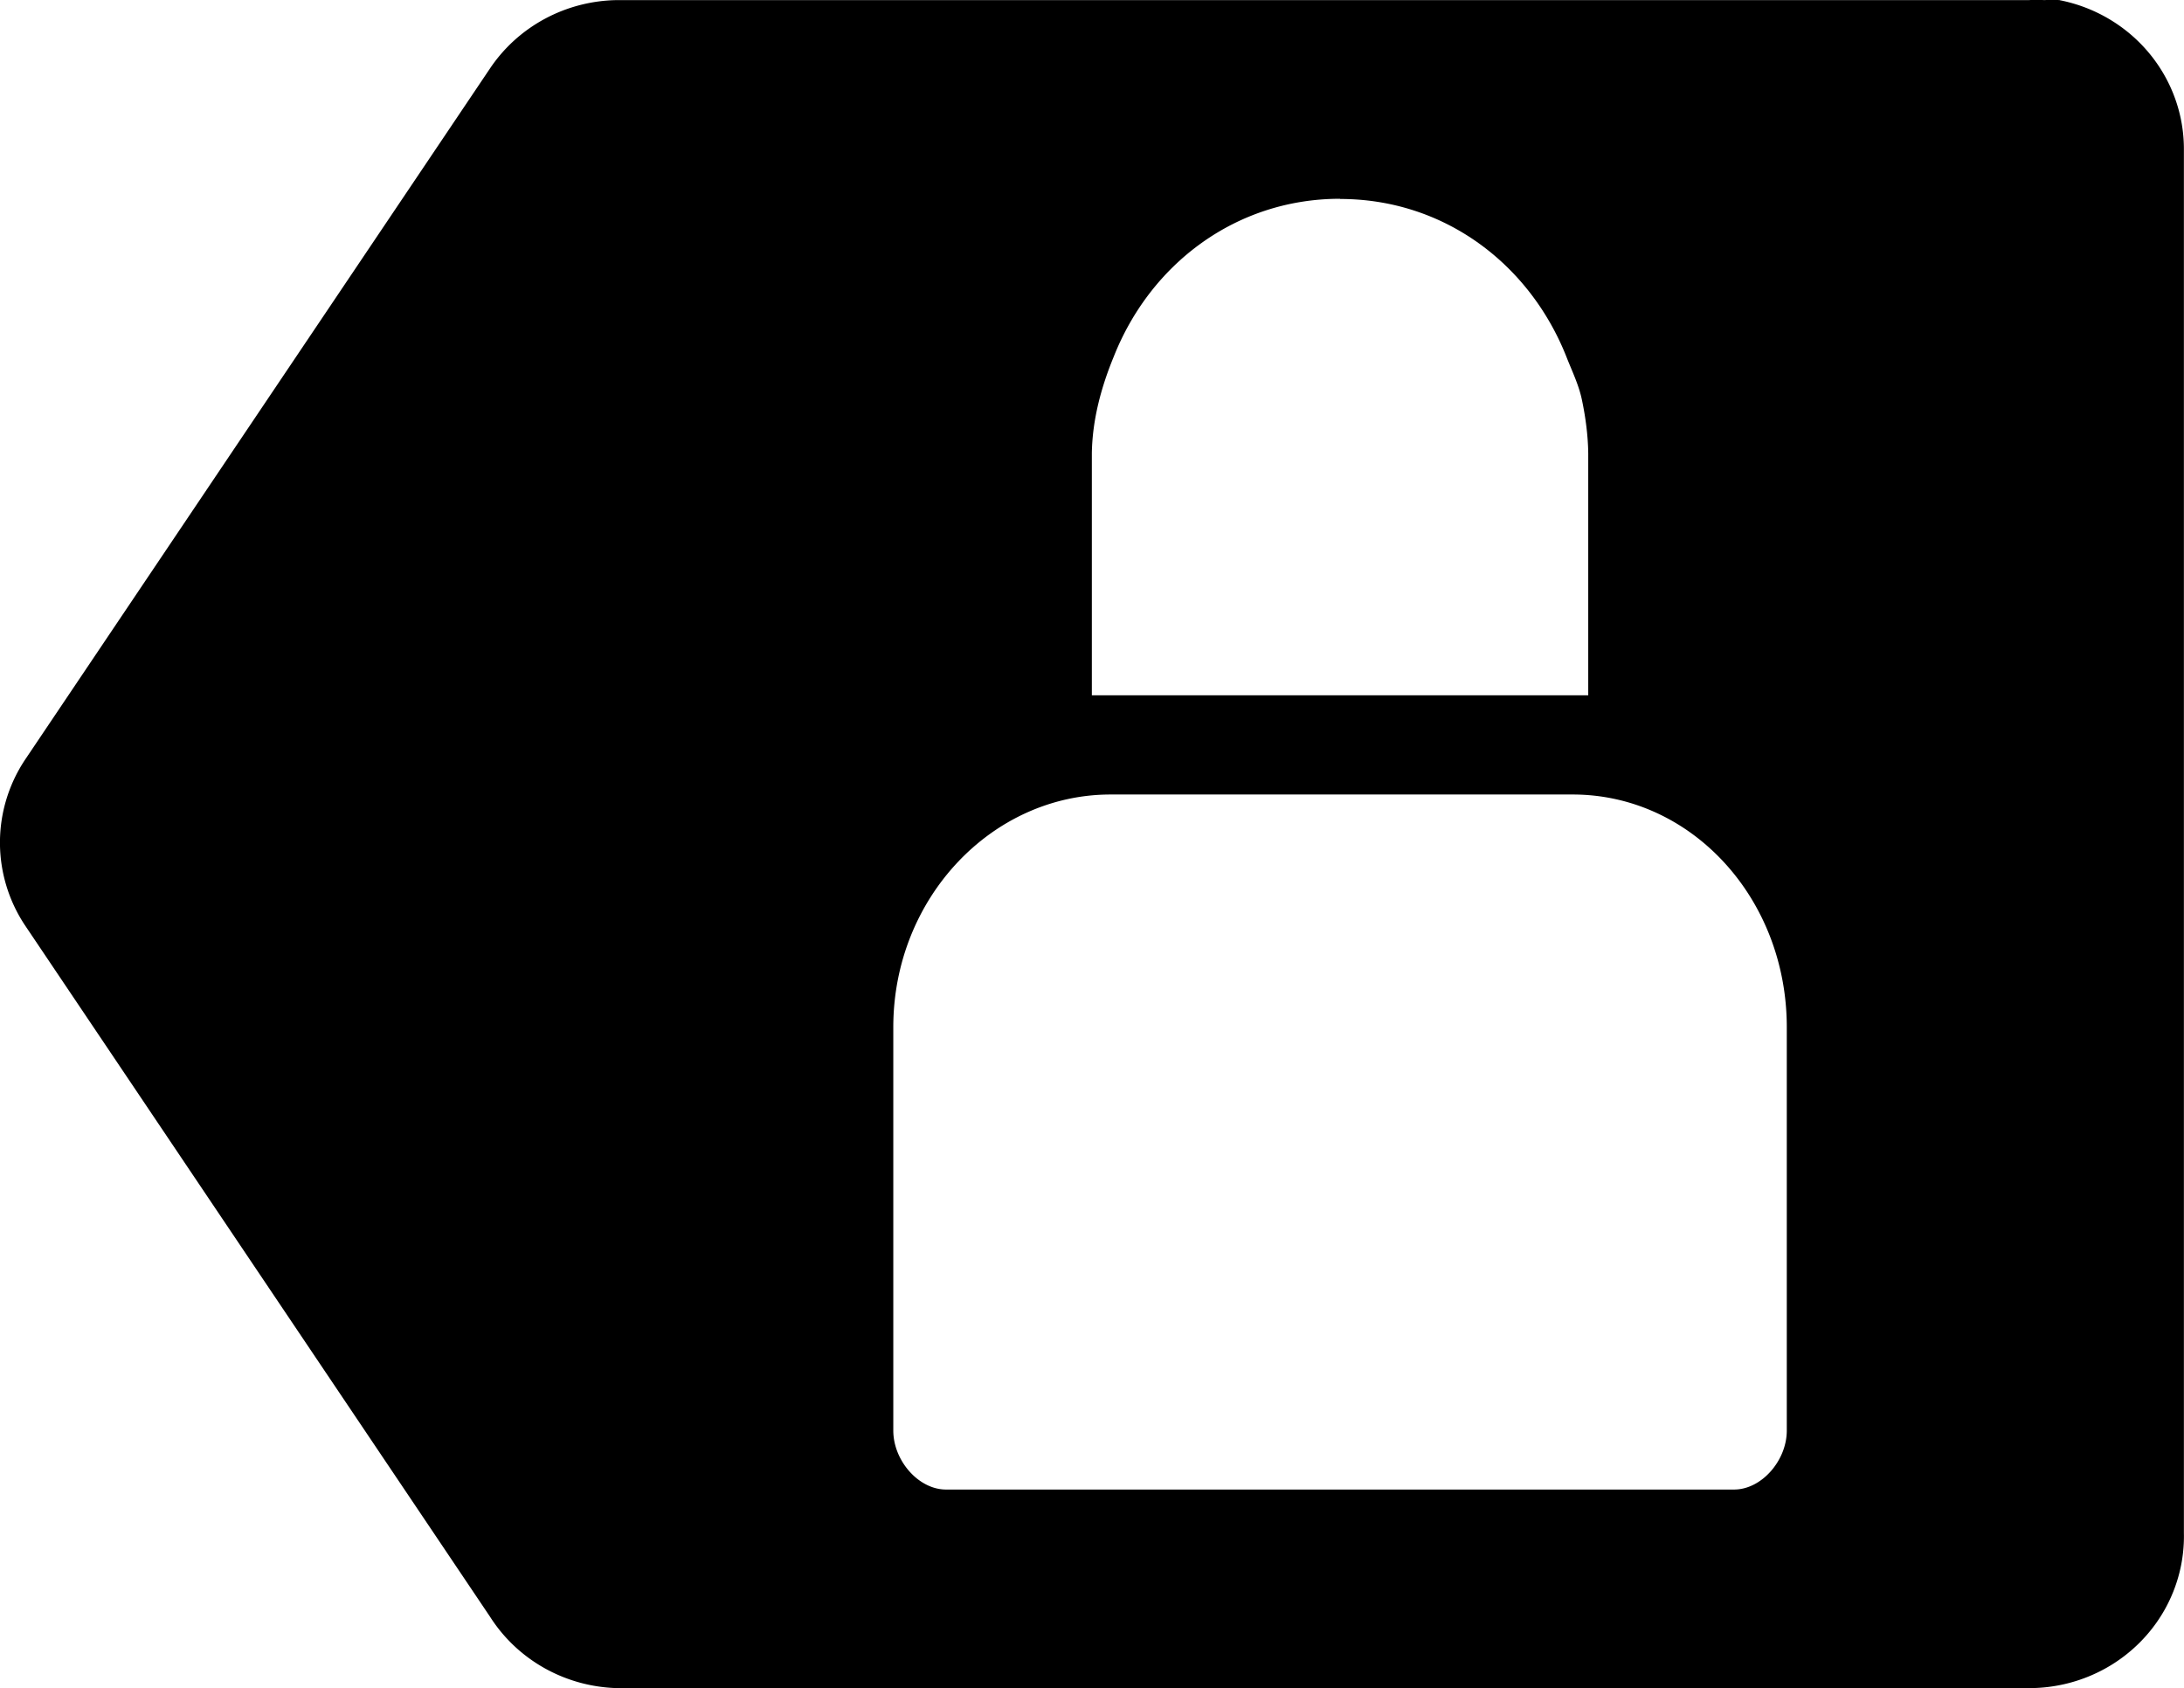<?xml version="1.0" encoding="UTF-8" standalone="no"?>
<!-- Created with Inkscape (http://www.inkscape.org/) -->

<svg
   xmlns:dc="http://purl.org/dc/elements/1.1/"
   xmlns:cc="http://creativecommons.org/ns#"
   xmlns:rdf="http://www.w3.org/1999/02/22-rdf-syntax-ns#"
   xmlns:svg="http://www.w3.org/2000/svg"
   xmlns="http://www.w3.org/2000/svg"
   xmlns:sodipodi="http://sodipodi.sourceforge.net/DTD/sodipodi-0.dtd"
   xmlns:inkscape="http://www.inkscape.org/namespaces/inkscape"
   width="21.999"
   height="17.002"
   id="svg3201"
   version="1.1"
   inkscape:version="0.48.3.1 r9886"
   sodipodi:docname="New document 2">
  <defs
     id="defs3203" />
  <sodipodi:namedview
     id="base"
     pagecolor="#ffffff"
     bordercolor="#666666"
     borderopacity="1.0"
     inkscape:pageopacity="0.0"
     inkscape:pageshadow="2"
     inkscape:zoom="0.35"
     inkscape:cx="10.999478"
     inkscape:cy="8.5009629"
     inkscape:document-units="px"
     inkscape:current-layer="layer1"
     showgrid="false"
     fit-margin-top="0"
     fit-margin-left="0"
     fit-margin-right="0"
     fit-margin-bottom="0"
     inkscape:window-width="726"
     inkscape:window-height="411"
     inkscape:window-x="0"
     inkscape:window-y="14"
     inkscape:window-maximized="0" />
  <g
     inkscape:label="Layer 1"
     inkscape:groupmode="layer"
     id="layer1"
     transform="translate(-364.001,-523.861)">
    <path
       id="path3188"
       d="m 384.749,523.863 a 1.559,1.529 0 0 1 1.25,1.5 l 0,13.938 a 1.559,1.529 0 0 1 -1.562,1.562 l -14.219,0 a 1.559,1.529 0 0 1 -1.281,-0.719 l -4.688,-6.969 a 1.559,1.529 0 0 1 0,-1.656 l 4.688,-6.969 a 1.559,1.529 0 0 1 1.281,-0.688 l 14.219,0 a 1.559,1.529 0 0 1 0.156,0 1.559,1.529 0 0 1 0.156,0 z m -7.25,2 c -1.046,0 -1.91,0.653 -2.281,1.594 -0.122,0.297 -0.214,0.627 -0.219,0.969 l 0,2.438 0.5,0 4.5,0 0,-2.406 c 0,-0.013 1.7e-4,-0.025 0,-0.031 -0.002,-0.177 -0.027,-0.364 -0.062,-0.531 -0.031,-0.155 -0.1,-0.294 -0.156,-0.437 -0.371,-0.941 -1.235,-1.594 -2.281,-1.594 z m 2.344,6 -4.656,0 c -1.195,0 -2.188,1.045 -2.188,2.344 l 0,4.062 c 4e-5,0.302 0.254,0.594 0.531,0.594 l 7.938,0 c 0.277,0 0.531,-0.292 0.531,-0.594 l 0,-4.062 c 0,-1.299 -0.962,-2.344 -2.156,-2.344 z"
       style="font-size:medium;font-style:normal;font-variant:normal;font-weight:normal;font-stretch:normal;text-indent:0;text-align:start;text-decoration:none;line-height:normal;letter-spacing:normal;word-spacing:normal;text-transform:none;direction:ltr;block-progression:tb;writing-mode:lr-tb;text-anchor:start;baseline-shift:baseline;color:#000000;fill:#000000;fill-opacity:1;fill-rule:evenodd;stroke:none;stroke-width:17;marker:none;visibility:visible;display:inline;overflow:visible;enable-background:accumulate;font-family:Sans;-inkscape-font-specification:Sans"
       inkscape:connector-curvature="0" />
  </g>
</svg>
